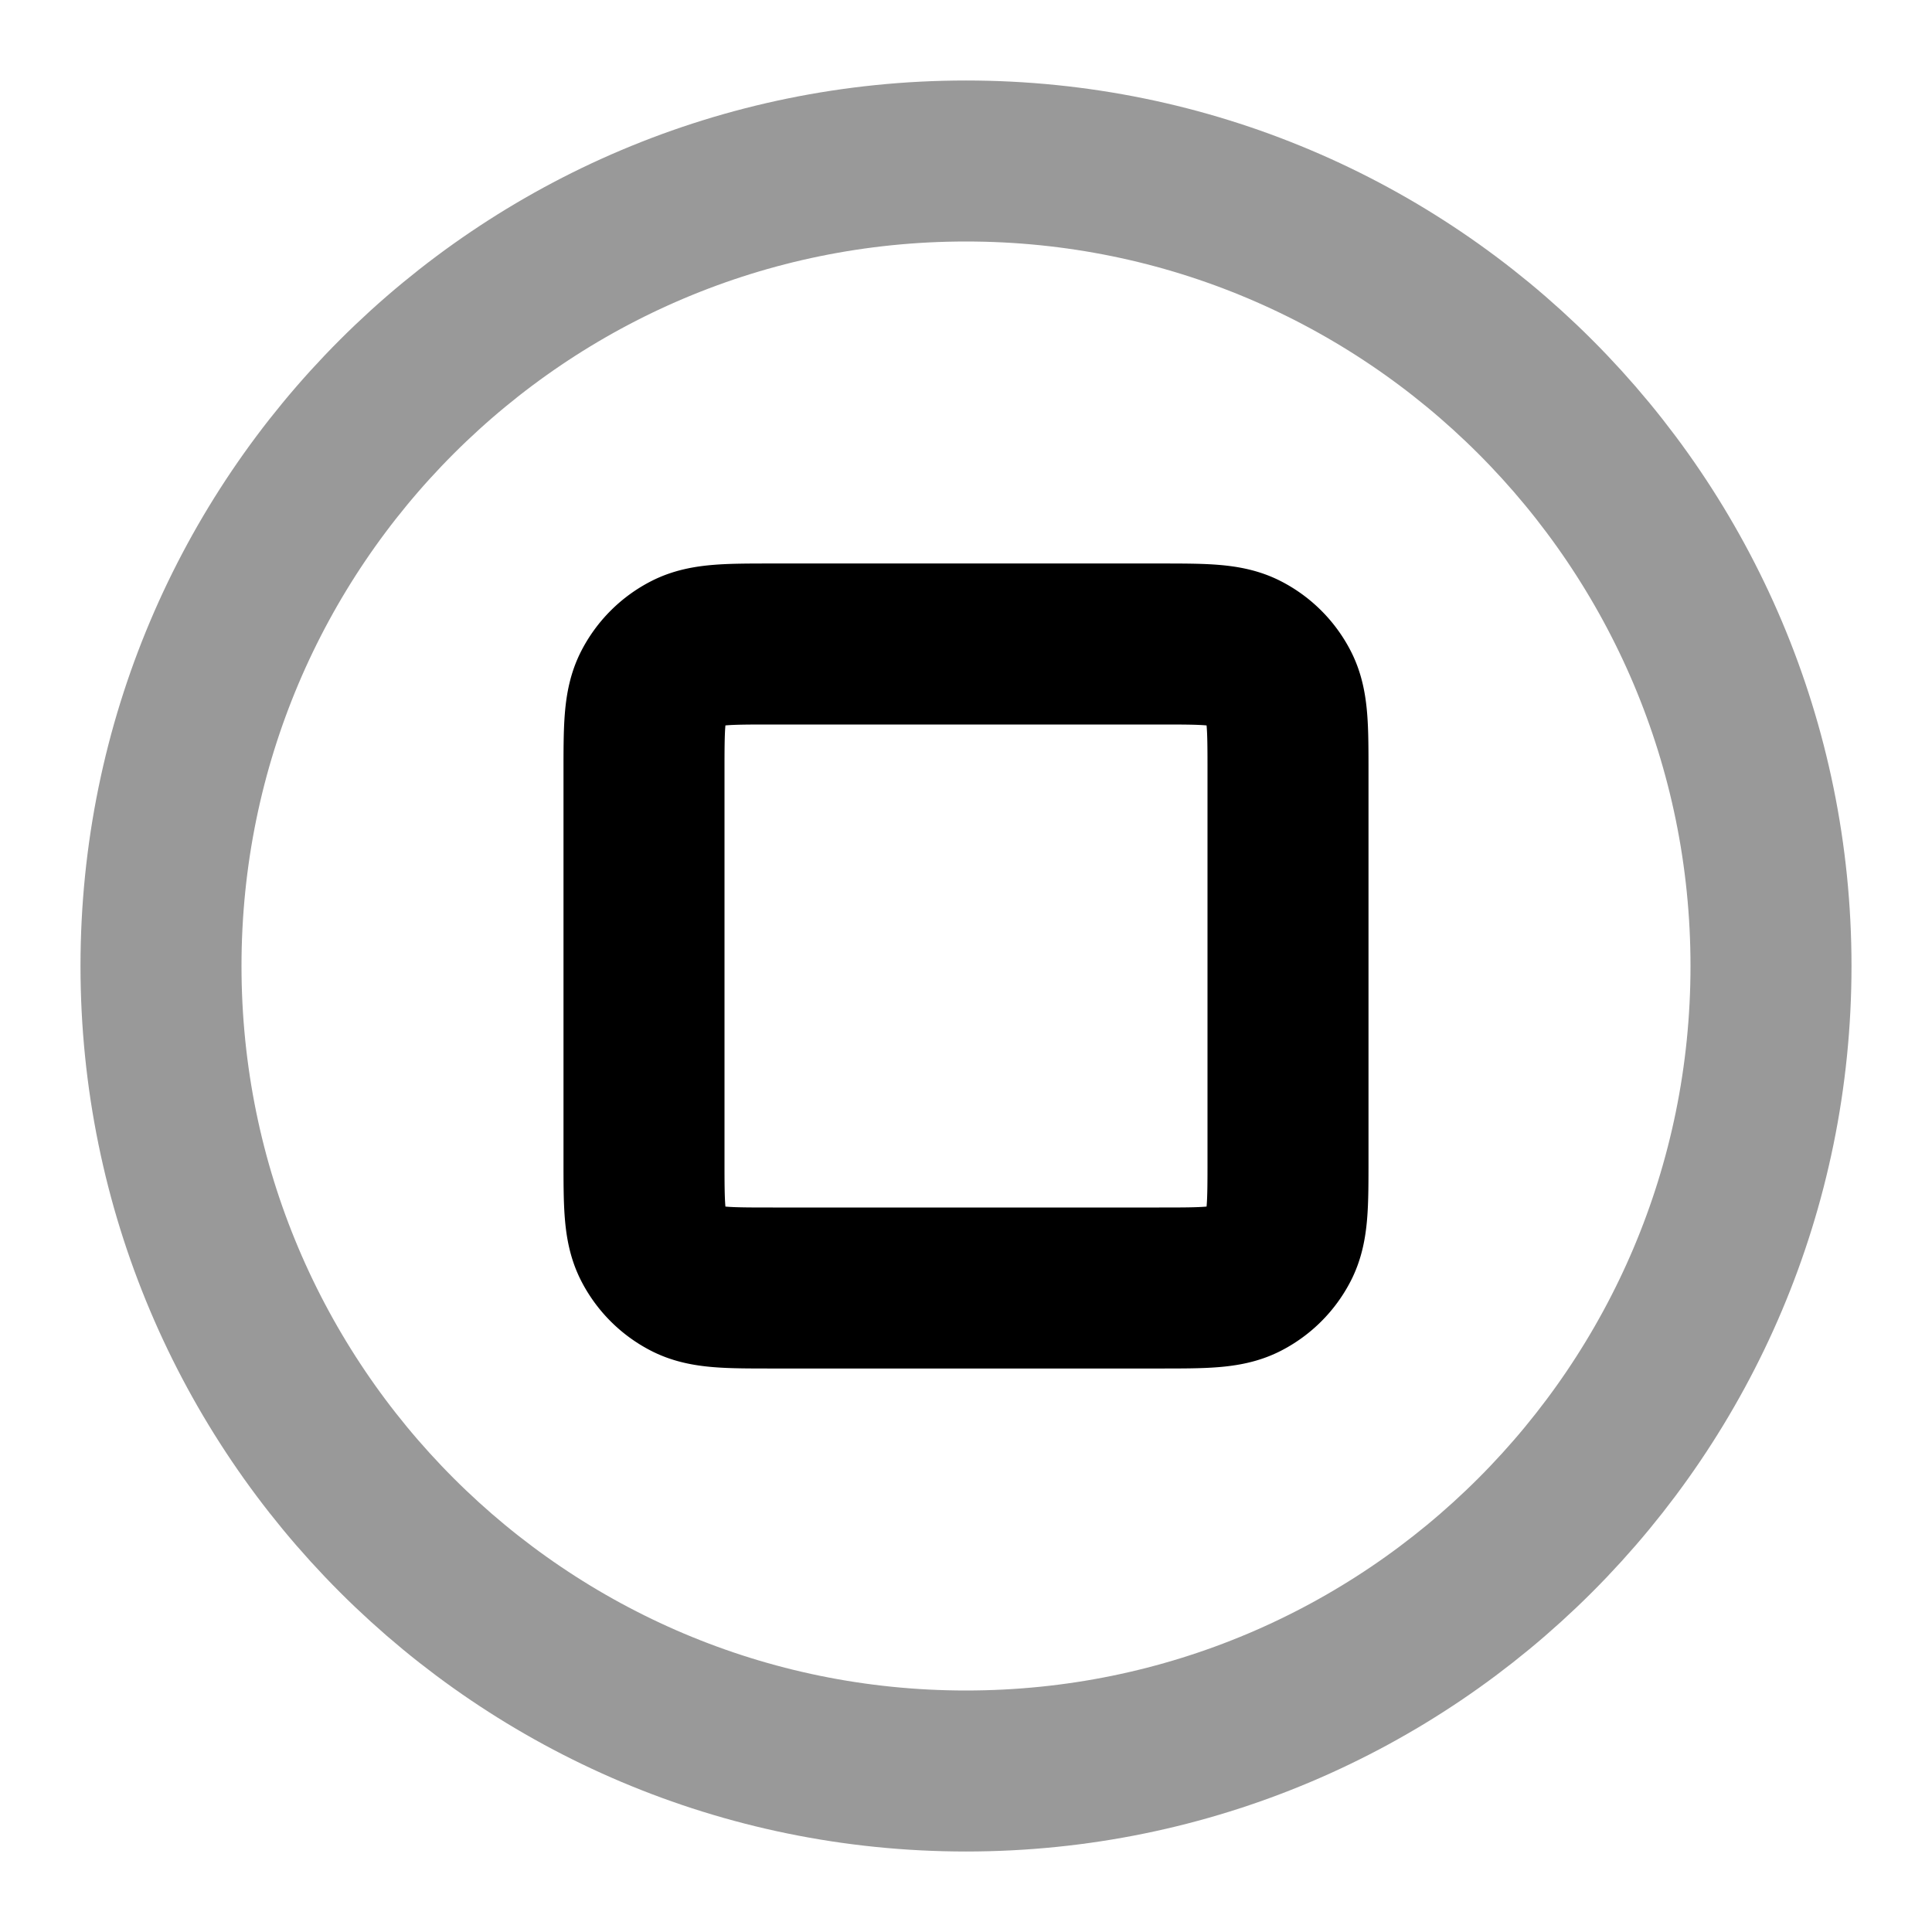 <svg fill="none" xmlns="http://www.w3.org/2000/svg" viewBox="0 0 24 24"><path opacity=".4" d="M12 22c5.523 0 10-4.477 10-10S17.523 2 12 2 2 6.477 2 12s4.477 10 10 10Z" stroke="currentColor" stroke-width="2" stroke-linecap="round" stroke-linejoin="round"/><path d="M8 9.6c0-.56 0-.84.109-1.054a1 1 0 0 1 .437-.437C8.76 8 9.04 8 9.6 8h4.8c.56 0 .84 0 1.054.109a1 1 0 0 1 .437.437C16 8.76 16 9.04 16 9.6v4.8c0 .56 0 .84-.109 1.054a1 1 0 0 1-.437.437C15.24 16 14.96 16 14.4 16H9.6c-.56 0-.84 0-1.054-.109a1 1 0 0 1-.437-.437C8 15.24 8 14.96 8 14.4V9.6Z" stroke="currentColor" stroke-width="2" stroke-linecap="round" stroke-linejoin="round"/></svg>
